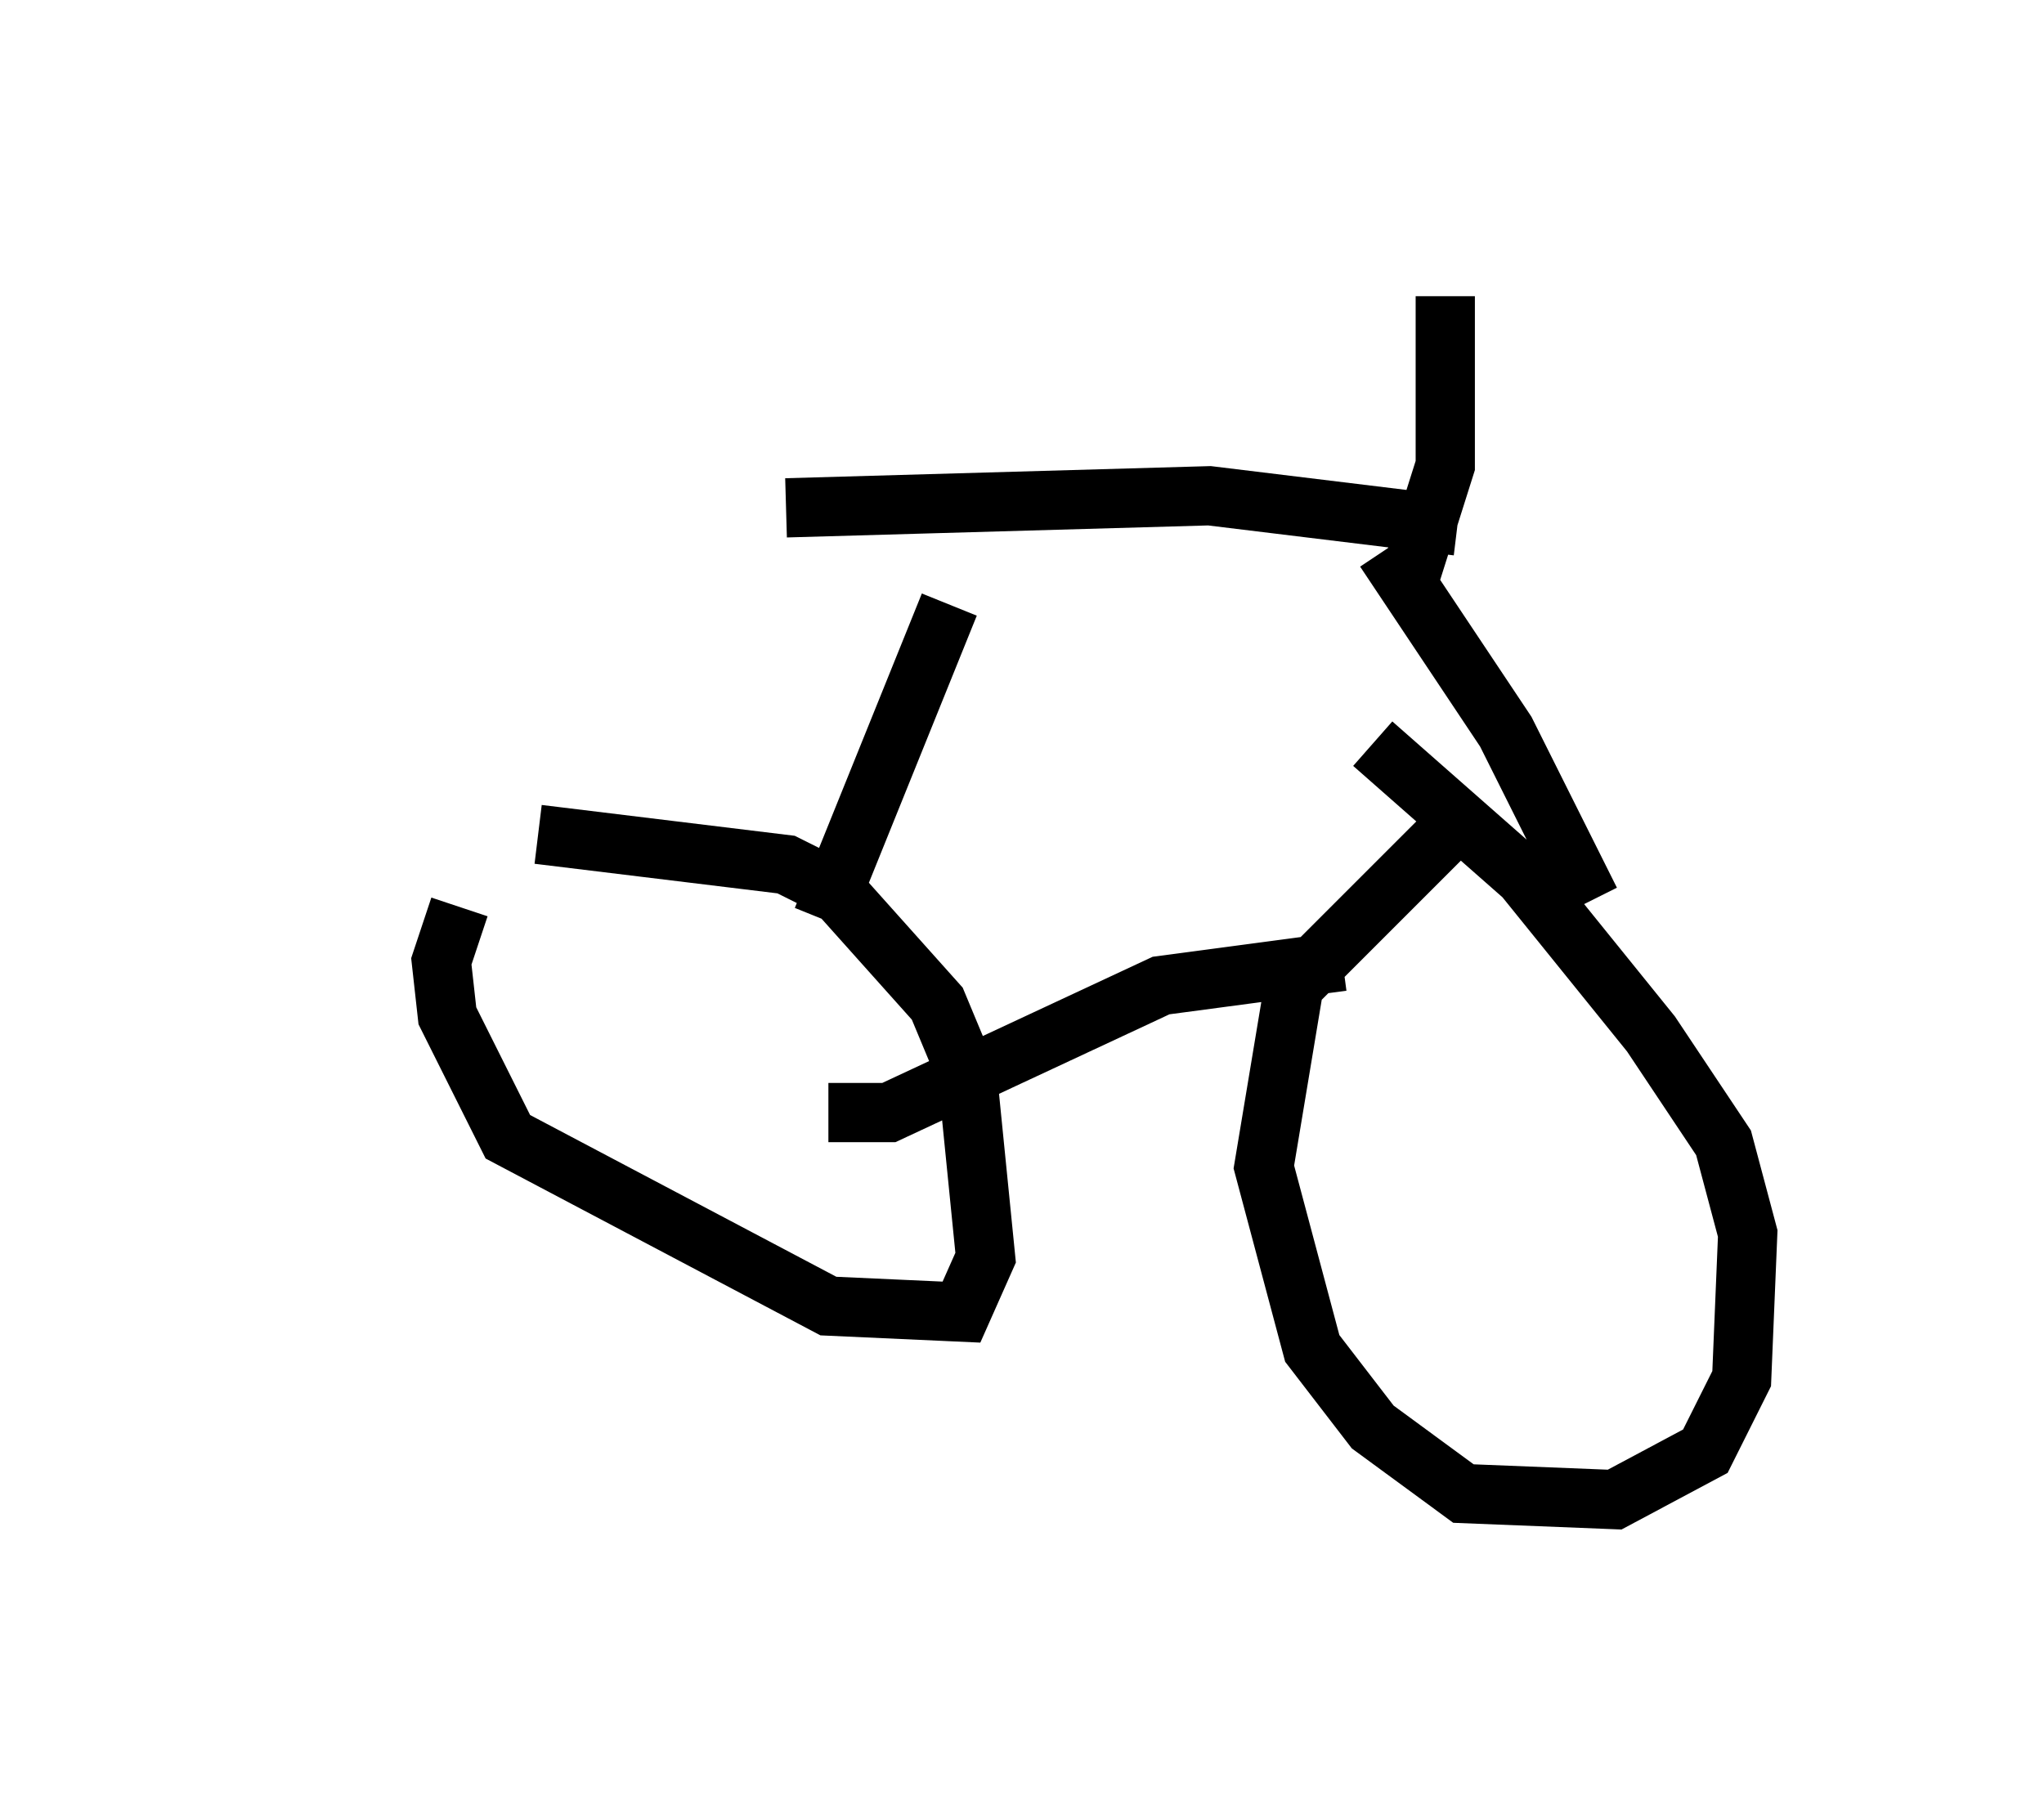 <?xml version="1.0" encoding="utf-8" ?>
<svg baseProfile="full" height="30.315" version="1.1" width="34.5" xmlns="http://www.w3.org/2000/svg" xmlns:ev="http://www.w3.org/2001/xml-events" xmlns:xlink="http://www.w3.org/1999/xlink"><defs /><rect fill="white" height="30.315" width="34.5" x="0" y="0" /><path d="M5, 15.923 m4.083, -1.838 l4.185, 0.51 0.817, 0.408 l1.735, 1.94 0.51, 1.225 l0.306, 3.063 -0.408, 0.919 l-2.246, -0.102 -5.41, -2.858 l-1.021, -2.042 -0.102, -0.919 l0.306, -0.919 m6.227, 3.471 l1.021, 0.0 4.594, -2.144 l3.063, -0.408 m0.51, -3.675 l2.552, 2.246 2.144, 2.654 l1.225, 1.838 0.408, 1.531 l-0.102, 2.45 -0.613, 1.225 l-1.531, 0.817 -2.552, -0.102 l-1.531, -1.123 -1.021, -1.327 l-0.817, -3.063 0.51, -3.063 l2.654, -2.654 m-10.617, 1.531 l2.144, -5.308 m-2.756, -1.633 l7.146, -0.204 4.185, 0.51 m-0.817, 0.919 l0.613, -1.94 0.0, -2.858 m-1.021, 4.288 l2.042, 3.063 1.429, 2.858 " fill="none" stroke="black" stroke-width="1" /></svg>
